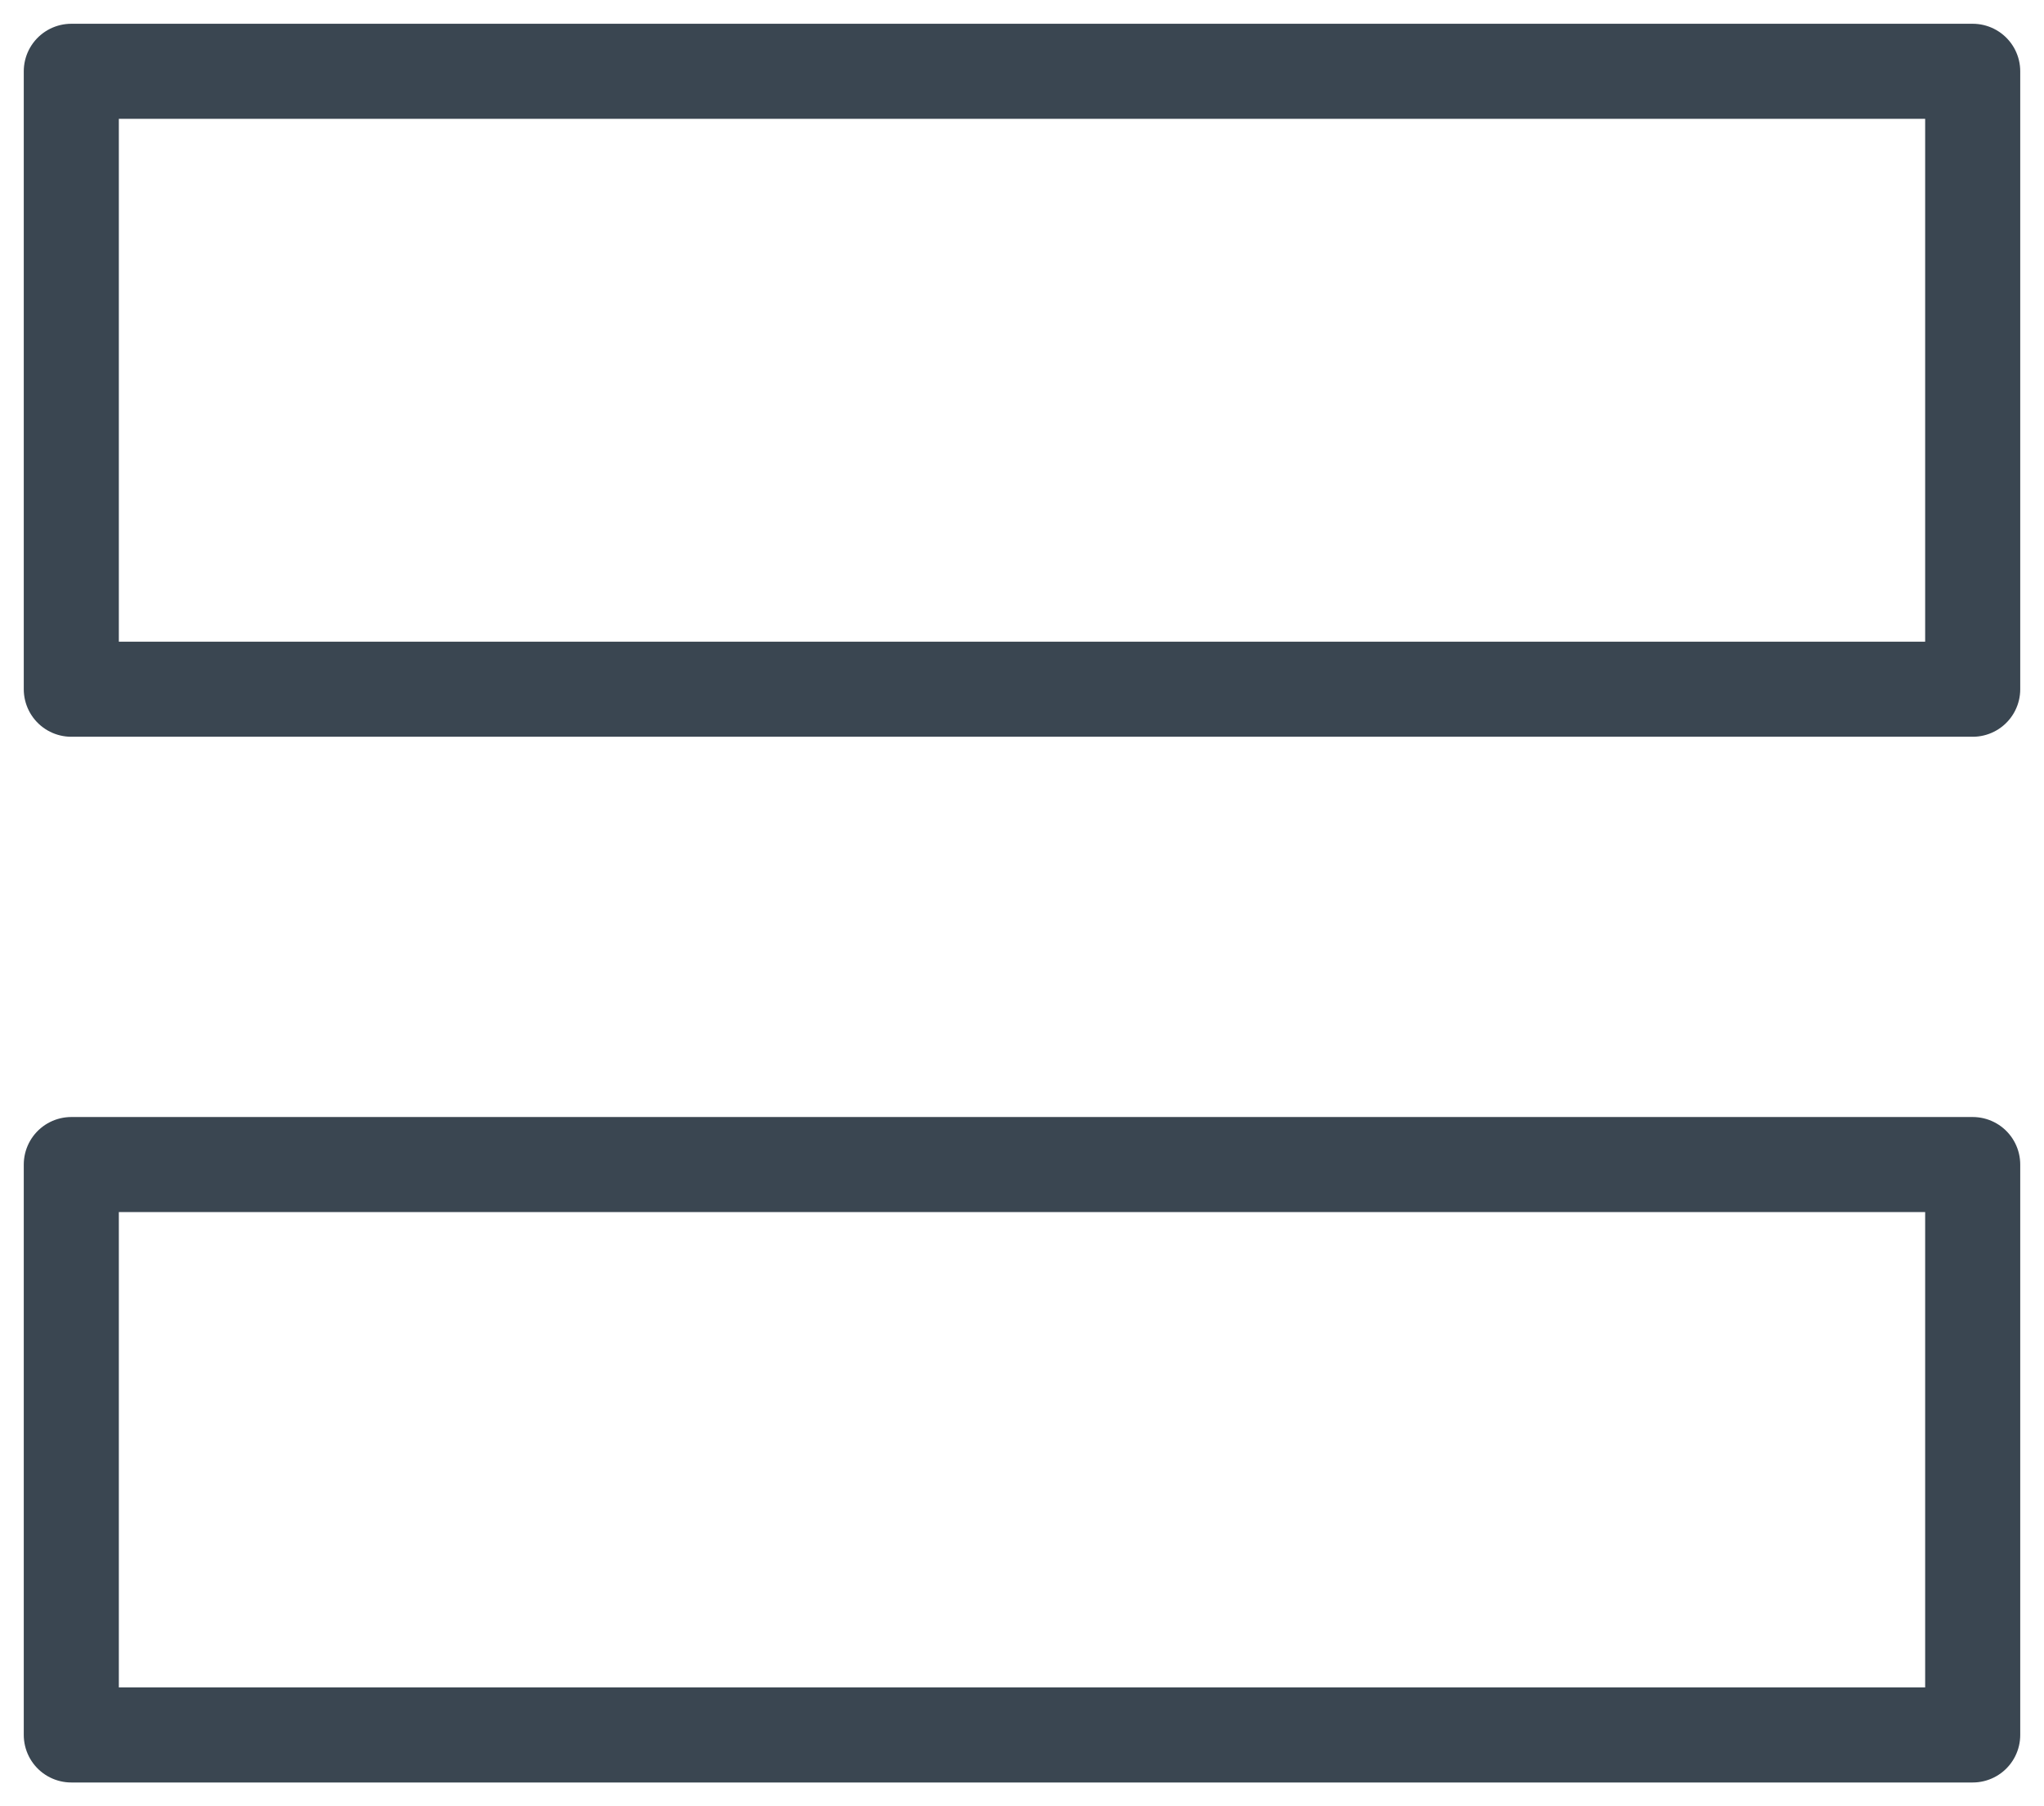 <svg width="43" height="38" viewBox="0 0 43 38" fill="none" xmlns="http://www.w3.org/2000/svg">
<path d="M41.5 1.5H1.5V14.5H41.5V1.5Z" stroke="#3A4651" stroke-width="2" stroke-linecap="round" stroke-linejoin="round"/>
<path d="M41.5 24.5H1.5V36.5H41.5V24.5Z" stroke="#3A4651" stroke-width="2" stroke-linecap="round" stroke-linejoin="round"/>
</svg>

